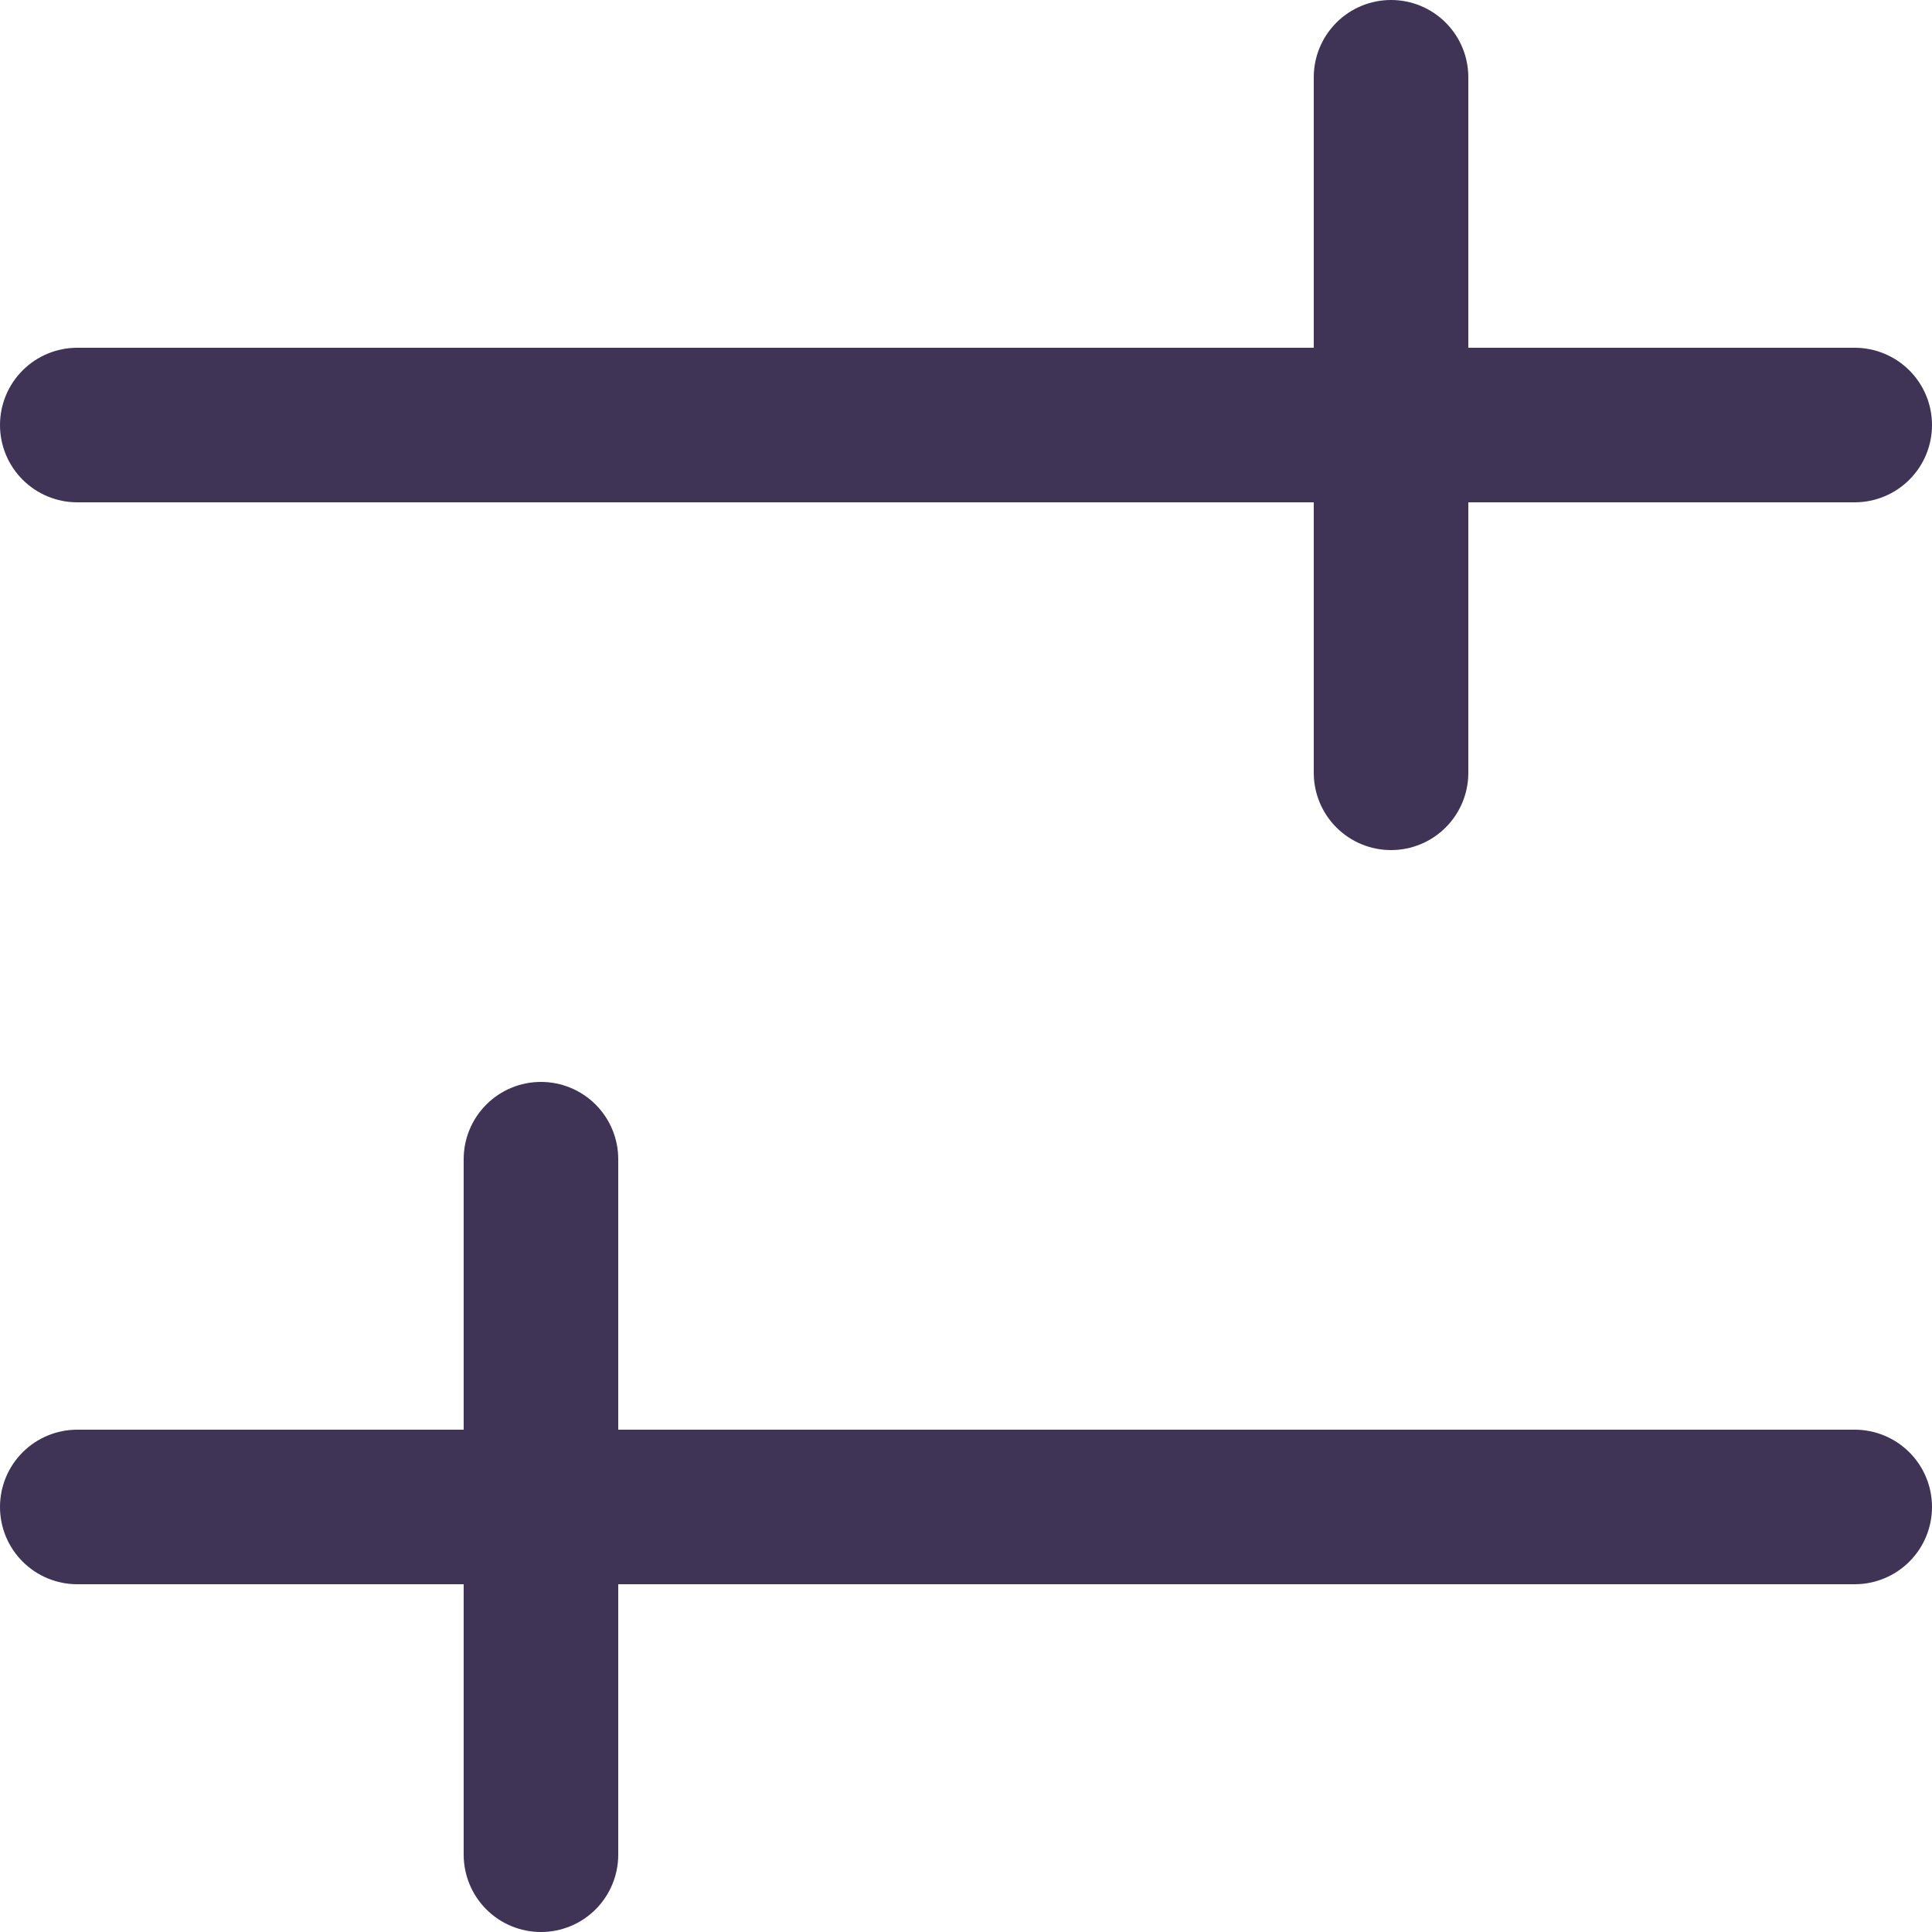 <svg width="14" height="14" viewBox="0 0 14 14" fill="none" xmlns="http://www.w3.org/2000/svg">
<path d="M0.56 2.52H9.52V0.56C9.52 0.411 9.579 0.269 9.684 0.164C9.789 0.059 9.931 0 10.08 0C10.229 0 10.371 0.059 10.476 0.164C10.581 0.269 10.64 0.411 10.64 0.56V2.52H13.44C13.588 2.52 13.731 2.579 13.836 2.684C13.941 2.789 14 2.931 14 3.08C14 3.229 13.941 3.371 13.836 3.476C13.731 3.581 13.588 3.64 13.44 3.64H10.64V5.6C10.64 5.749 10.581 5.891 10.476 5.996C10.371 6.101 10.229 6.16 10.08 6.16C9.931 6.16 9.789 6.101 9.684 5.996C9.579 5.891 9.52 5.749 9.52 5.6V3.64H0.56C0.411 3.64 0.269 3.581 0.164 3.476C0.059 3.371 0 3.229 0 3.08C0 2.931 0.059 2.789 0.164 2.684C0.269 2.579 0.411 2.52 0.56 2.52Z" fill="#3F3356"/>
<path d="M0.56 10.36H3.36V8.4C3.36 8.251 3.419 8.109 3.524 8.004C3.629 7.899 3.771 7.84 3.92 7.84C4.069 7.84 4.211 7.899 4.316 8.004C4.421 8.109 4.48 8.251 4.48 8.4V10.36H13.44C13.588 10.36 13.731 10.419 13.836 10.524C13.941 10.629 14 10.771 14 10.92C14 11.069 13.941 11.211 13.836 11.316C13.731 11.421 13.588 11.48 13.44 11.48H4.48V13.44C4.48 13.588 4.421 13.731 4.316 13.836C4.211 13.941 4.069 14 3.92 14C3.771 14 3.629 13.941 3.524 13.836C3.419 13.731 3.36 13.588 3.36 13.44V11.48H0.56C0.411 11.48 0.269 11.421 0.164 11.316C0.059 11.211 0 11.069 0 10.92C0 10.771 0.059 10.629 0.164 10.524C0.269 10.419 0.411 10.36 0.56 10.36Z" fill="#3F3356"/>
</svg>
